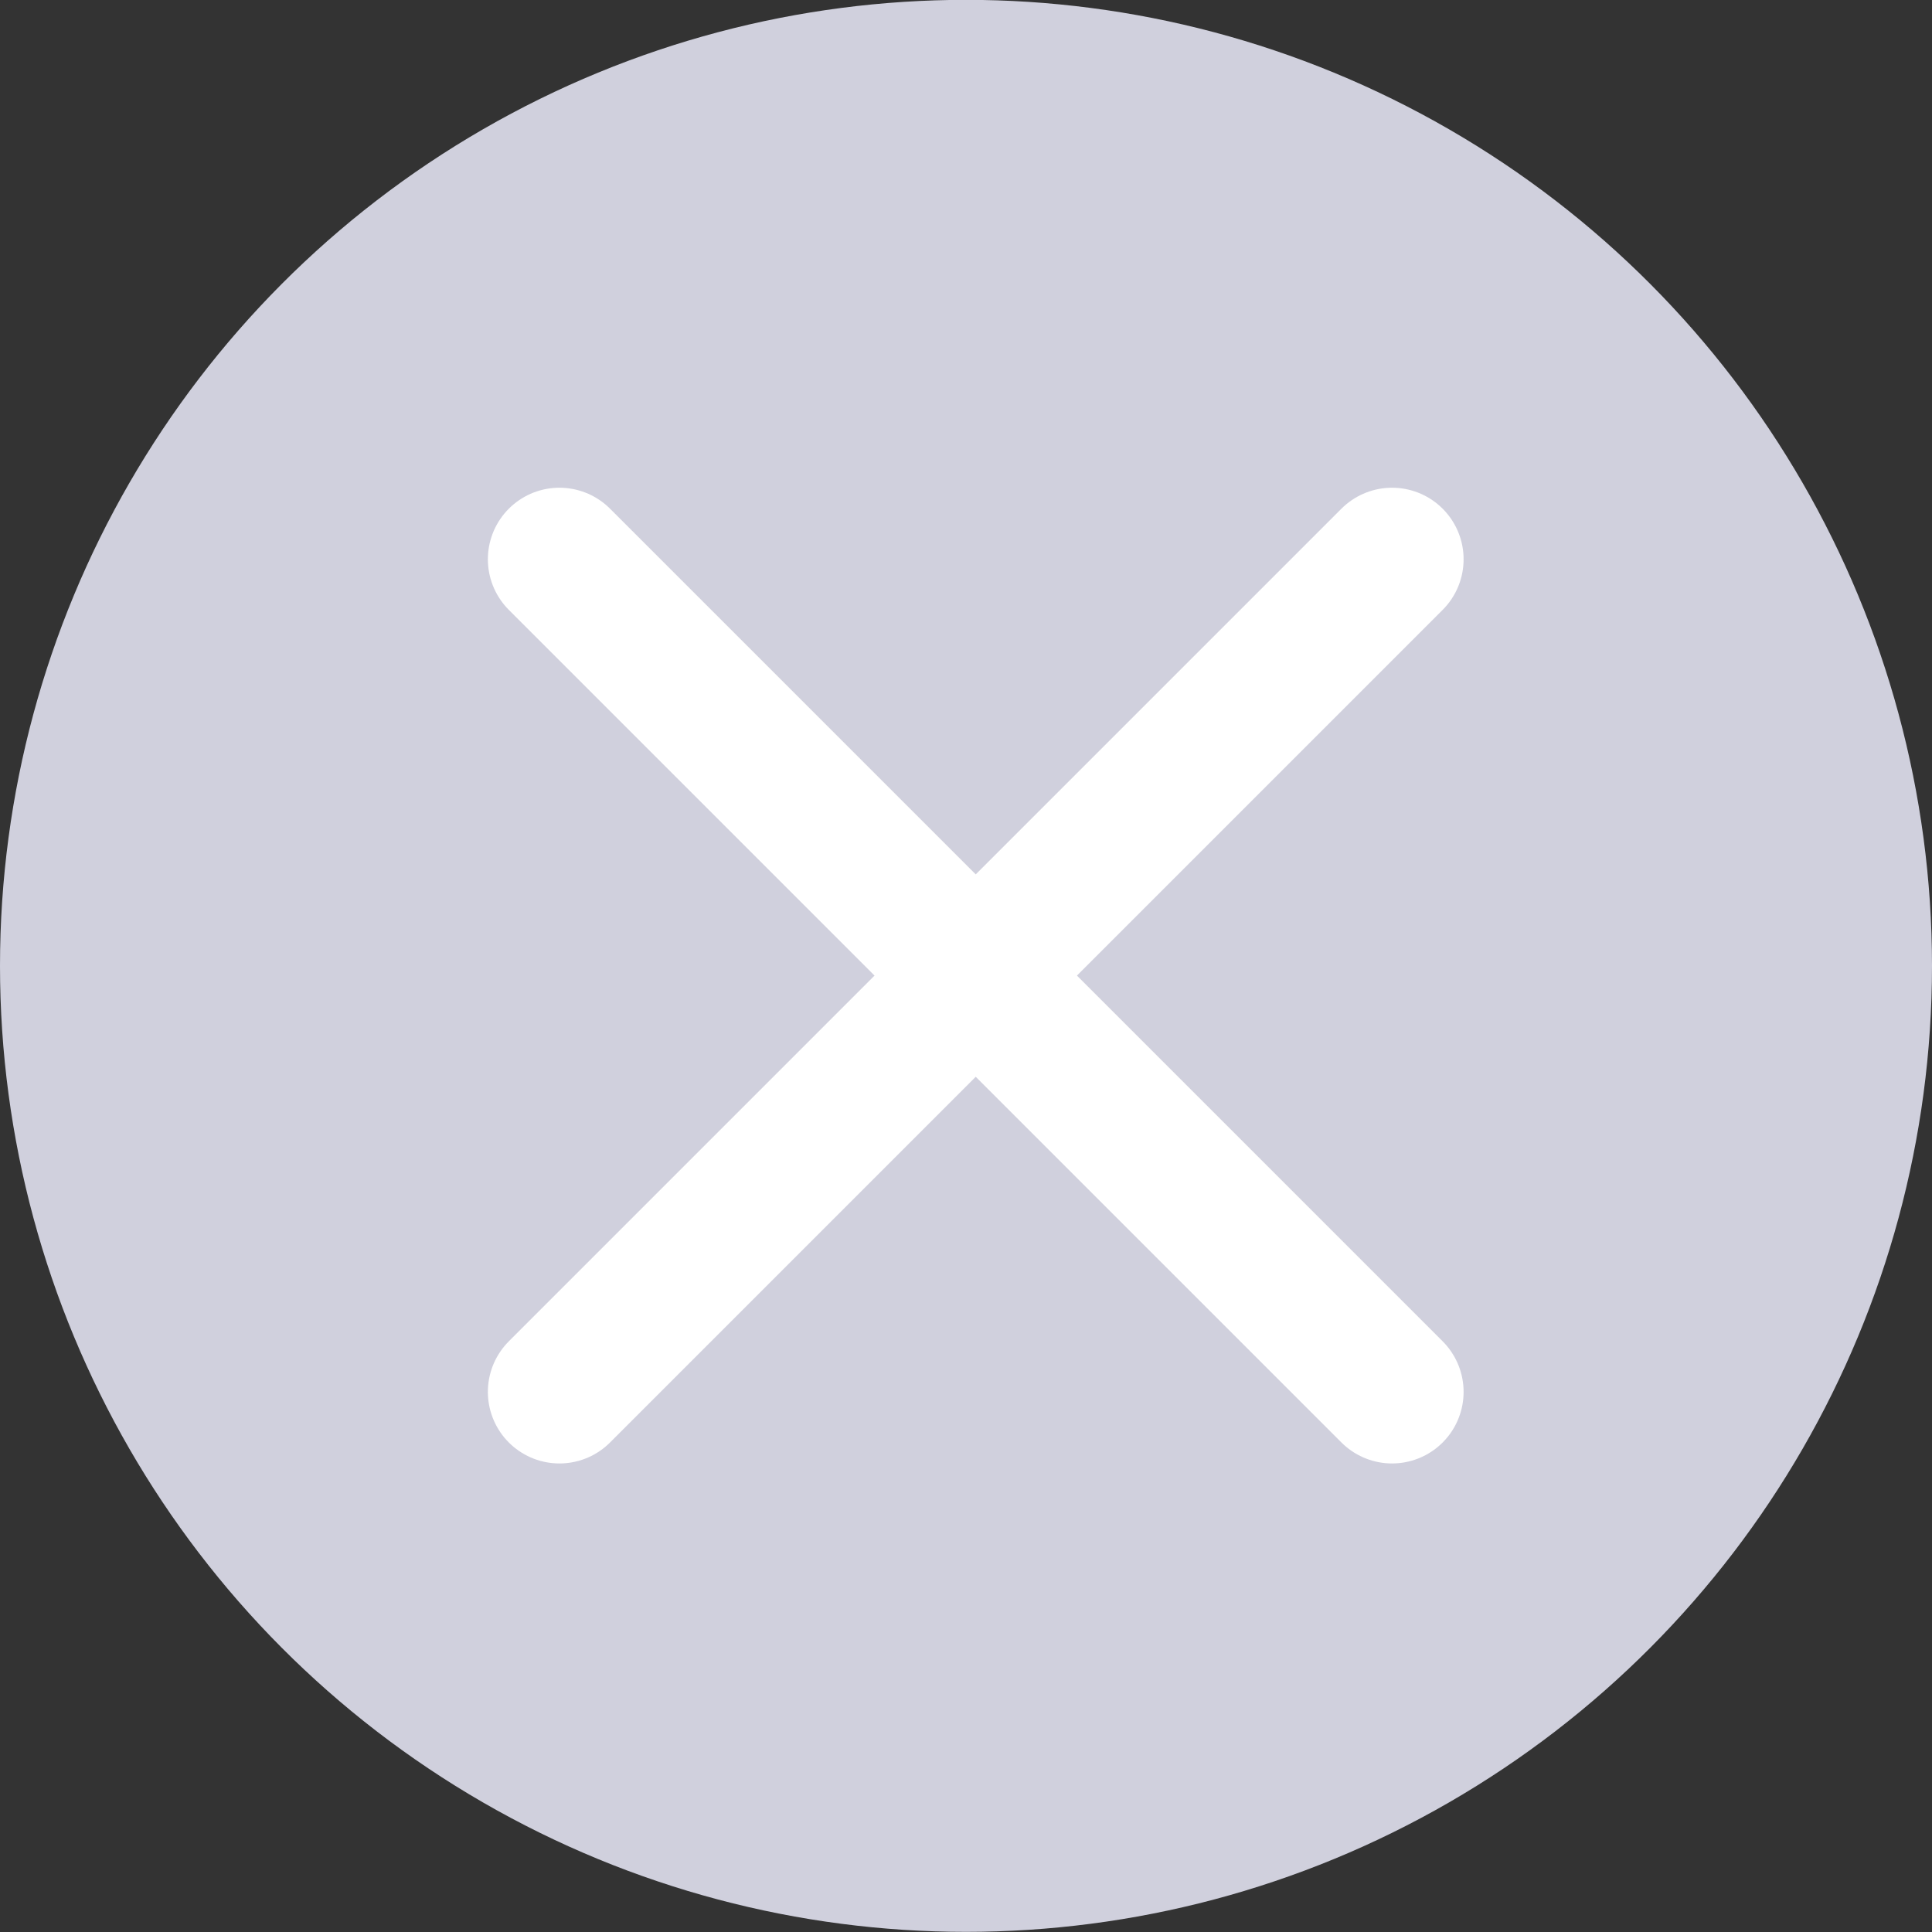 <svg xmlns="http://www.w3.org/2000/svg" fill="none" viewBox="0 0 27 27" height="27" width="27">
<rect x="0" y="0" width="27" height="27" fill="#333333" stroke="none"/>
<circle fill="#D0D0DD" r="13.5" cy="13.498" cx="13.5"></circle>
<path stroke-linecap="round" stroke-width="2" stroke="white" d="M19.454 19.452L7.818 7.816"></path>
<path stroke-linecap="round" stroke-width="2" stroke="white" d="M19.454 7.816L7.818 19.452"></path>
</svg>
